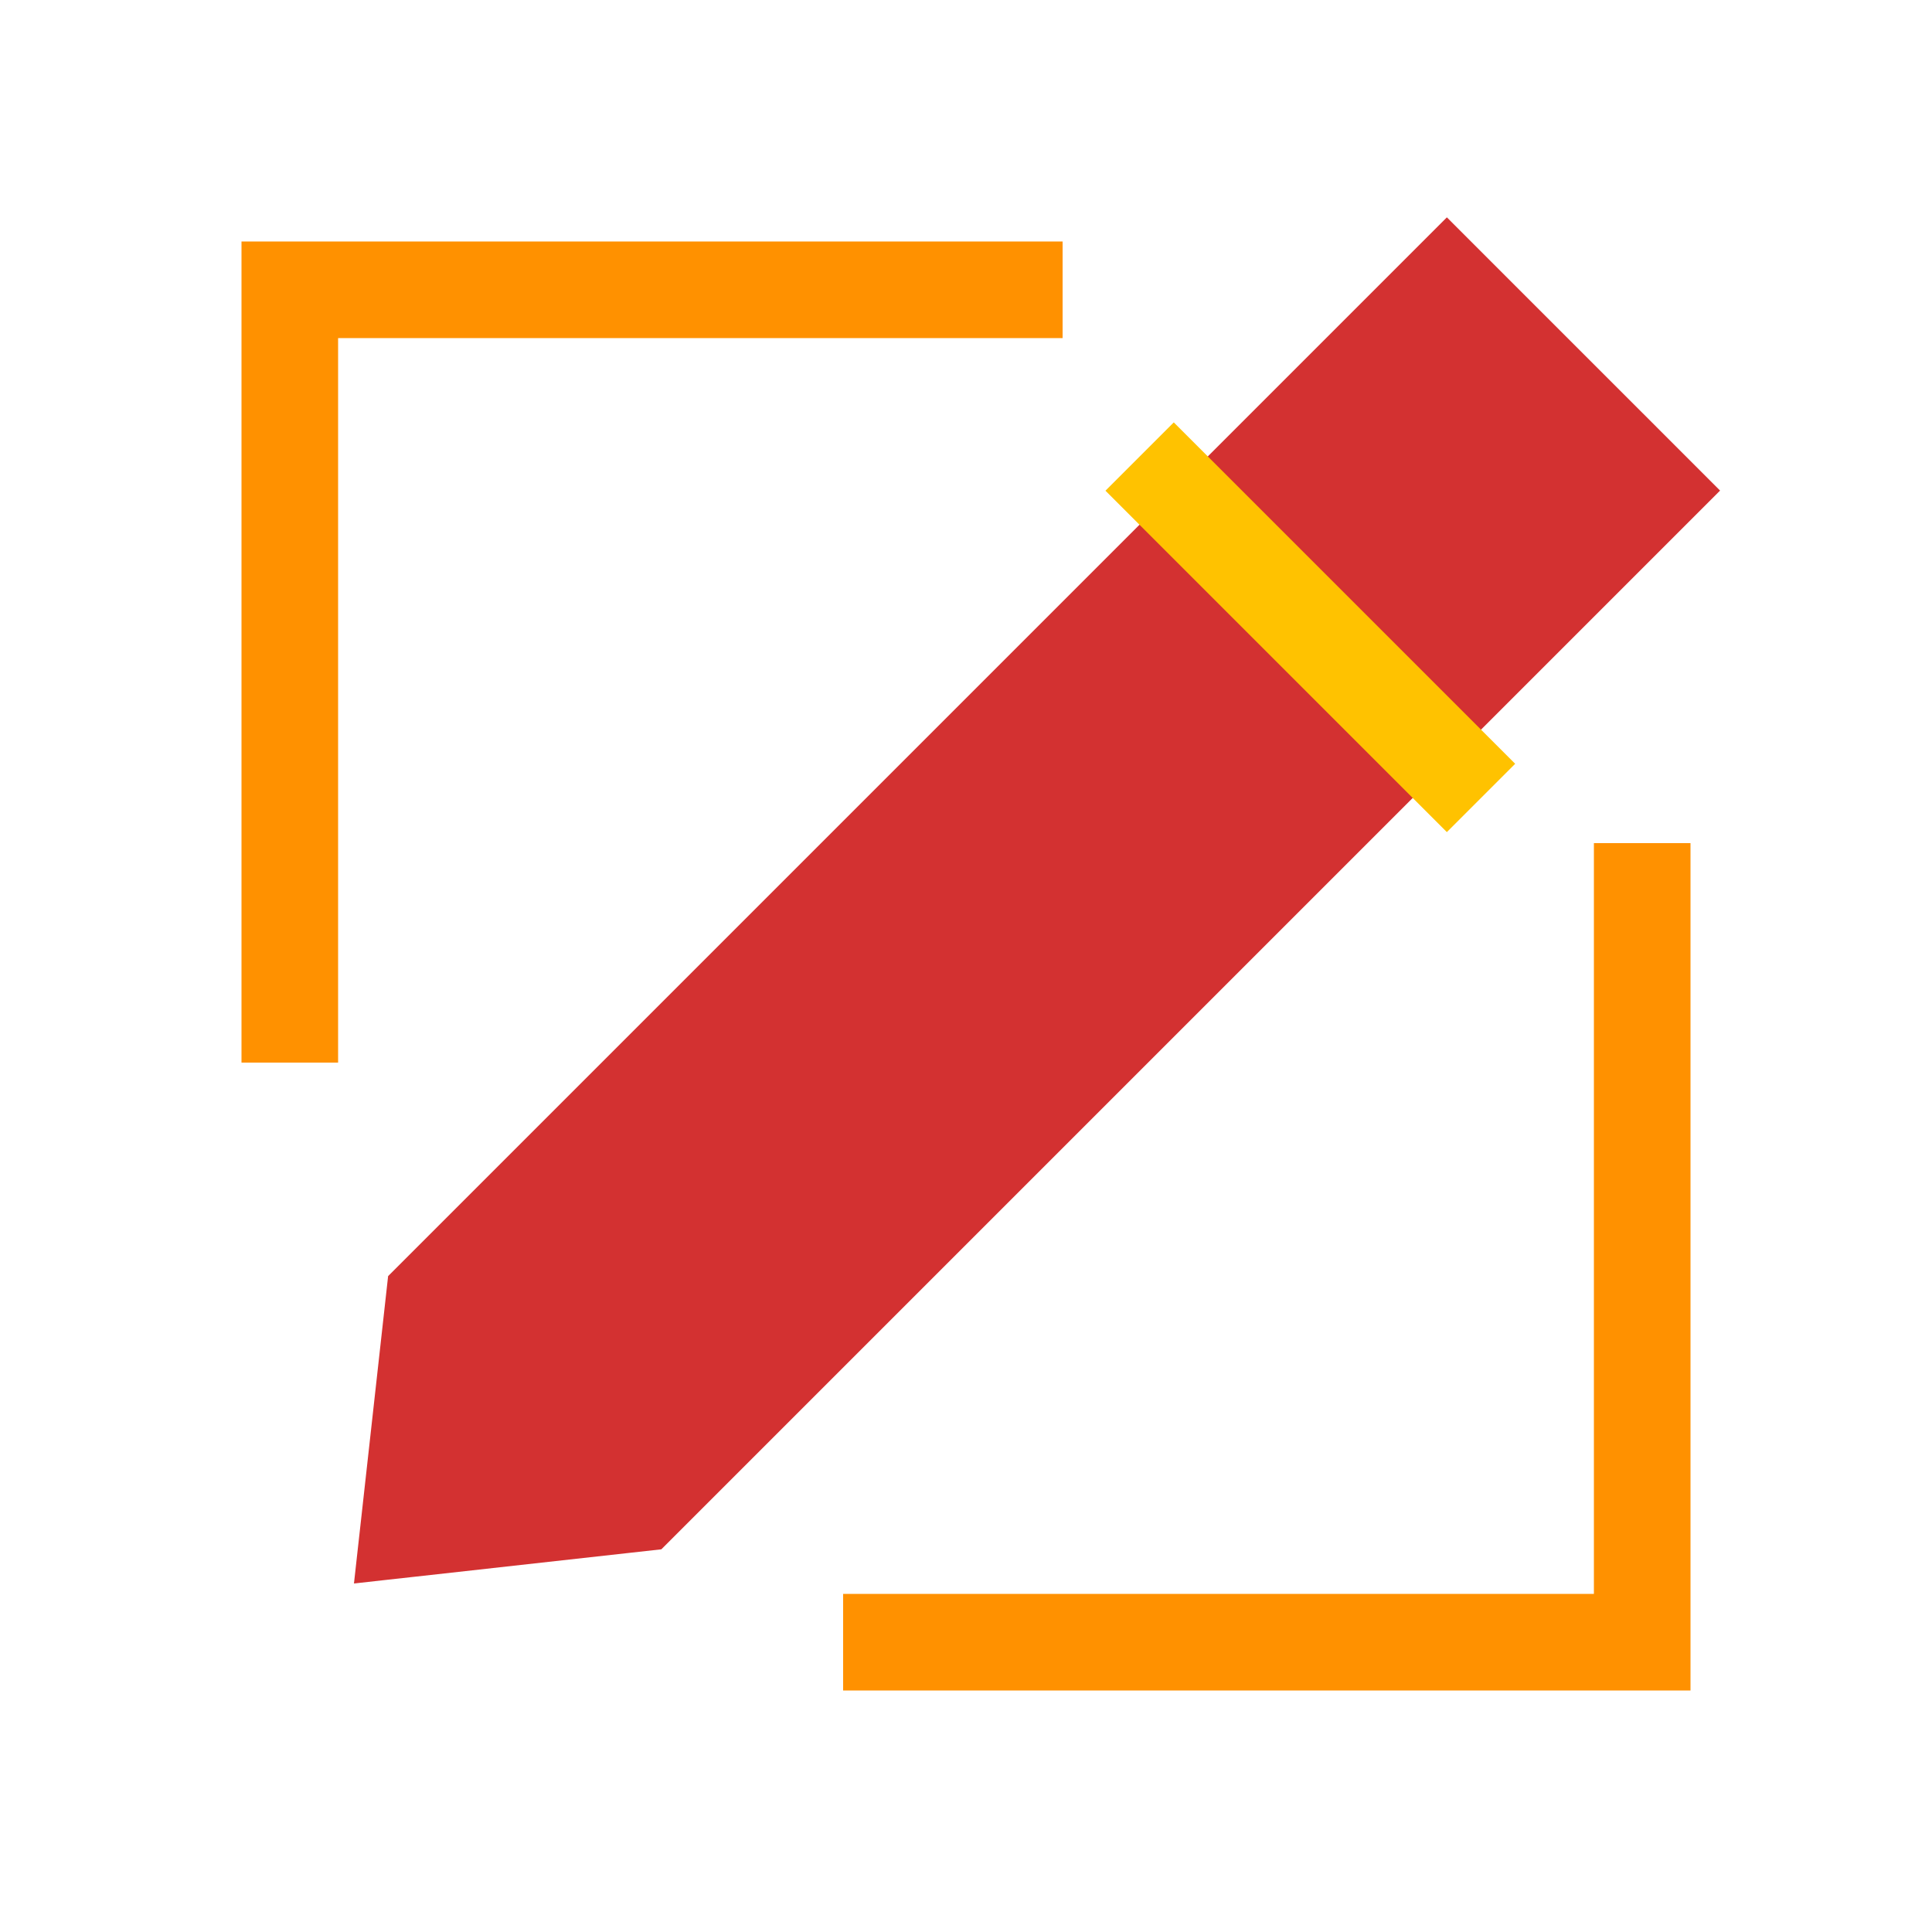<svg viewBox="0 0 80 80" fill="none">
  <path d="M12 12V10H10V12H12ZM42 14H44V10H42V14ZM70 36.912V34.912H66V36.912H70ZM68 68V70H70V68H68ZM10 42V44H14V42H10ZM36.912 66H34.912V70H36.912V66ZM12 14H42V10H12V14ZM66 36.912V68H70V36.912H66ZM14 42V12H10V42H14ZM68 66H36.912V70H68V66Z" fill="#FF9100" class="fill-orange" />
  <path fill-rule="evenodd" clip-rule="evenodd" d="M71.225 20.314L68.4 17.488L62.743 11.832L59.912 9L16.071 52.841L14.94 63.023L14.798 64.296L14.657 65.569L15.93 65.427L17.202 65.286L27.385 64.154L71.225 20.314Z" fill="#D33131" class="fill-red" />
  <path d="M48.603 20.319L59.911 31.627" stroke="#FFC200" stroke-width="4" stroke-linecap="square" class="stroke-yellow" />
</svg>